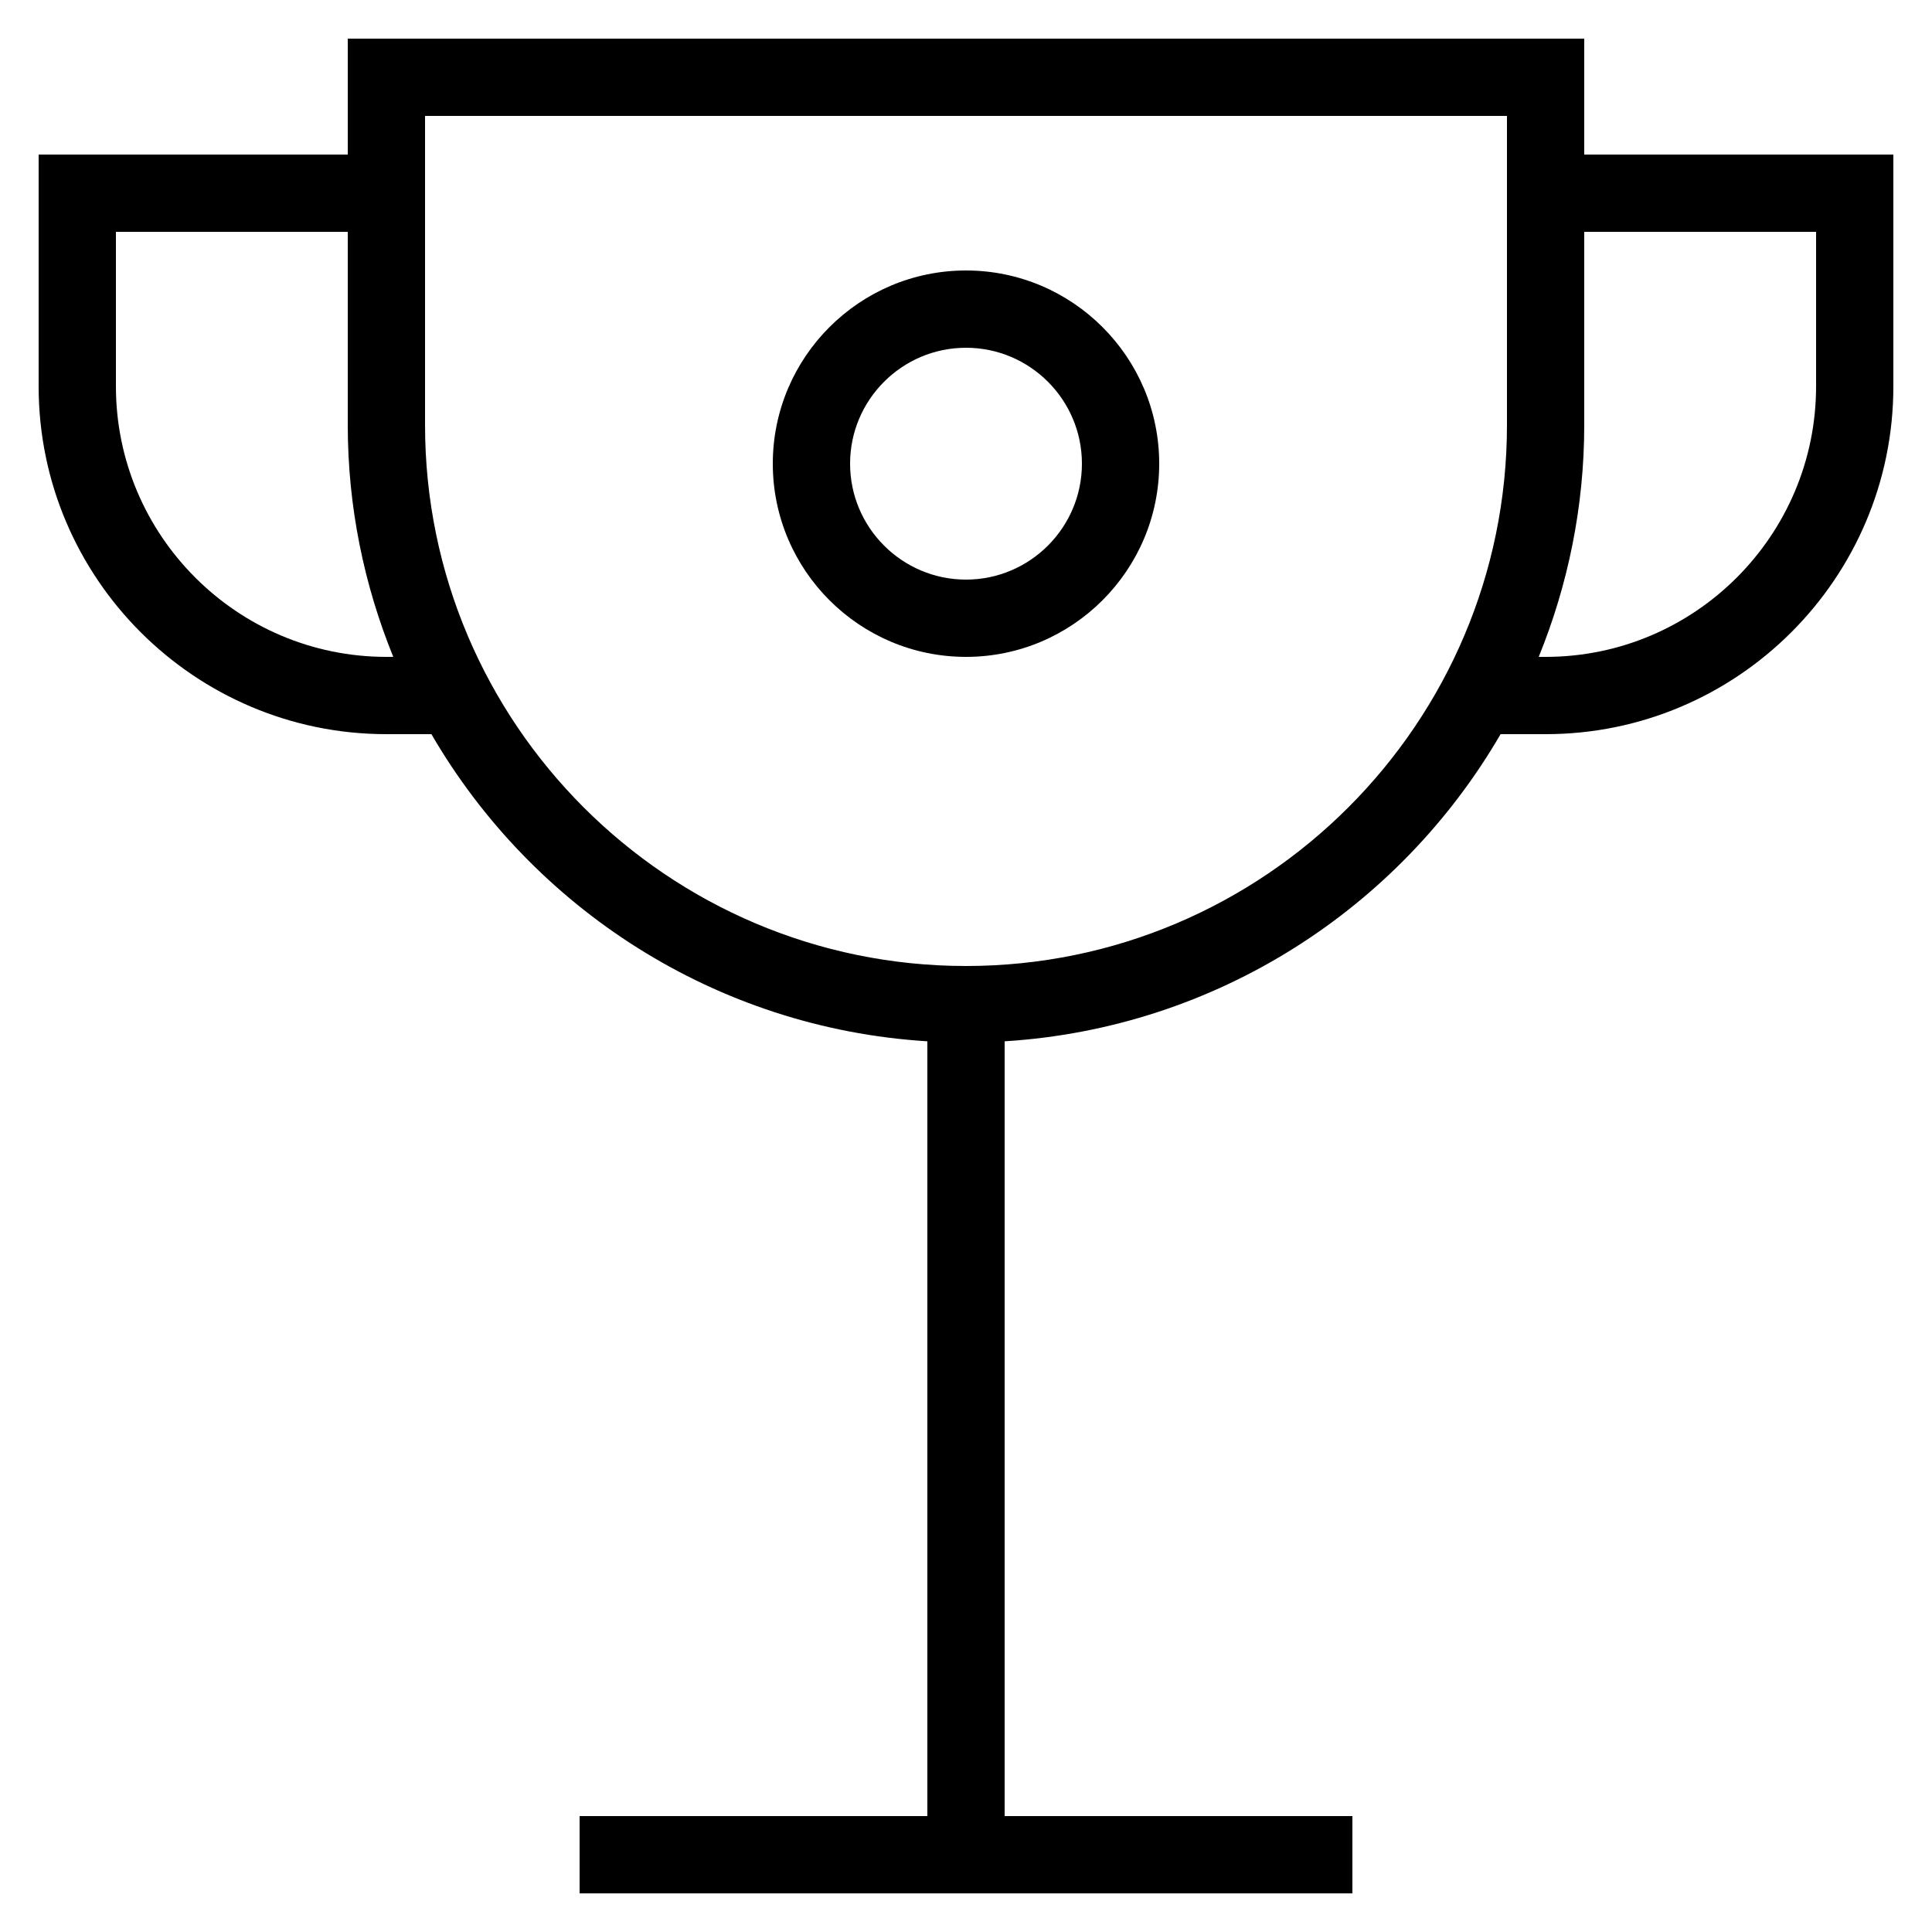 <?xml version="1.0" ?><svg style="enable-background:new 0 0 50 50;" version="1.1" viewBox="0 0 50 50" xml:space="preserve" xmlns="http://www.w3.org/2000/svg" xmlns:xlink="http://www.w3.org/1999/xlink"><g id="Layer_1"><path d="M41,1H9v3H1v6c0,4.963,4.038,9,9,9h1.165c2.613,4.501,7.351,7.608,12.835,7.949V47h-9v2h20v-2h-9V26.949   c5.484-0.342,10.222-3.448,12.835-7.949H40c4.962,0,9-4.037,9-9V4h-8V1z M10,17c-3.86,0-7-3.141-7-7V6h6v5   c0,2.122,0.424,4.145,1.178,6H10z M25,25c-7.72,0-14-6.28-14-14V3h28v8C39,18.72,32.72,25,25,25z M47,6v4c0,3.859-3.14,7-7,7   h-0.178C40.576,15.145,41,13.122,41,11V6H47z"/><path d="M25,7c-2.757,0-5,2.243-5,5s2.243,5,5,5s5-2.243,5-5S27.757,7,25,7z M25,15c-1.654,0-3-1.346-3-3s1.346-3,3-3s3,1.346,3,3   S26.654,15,25,15z"/></g><g/></svg>